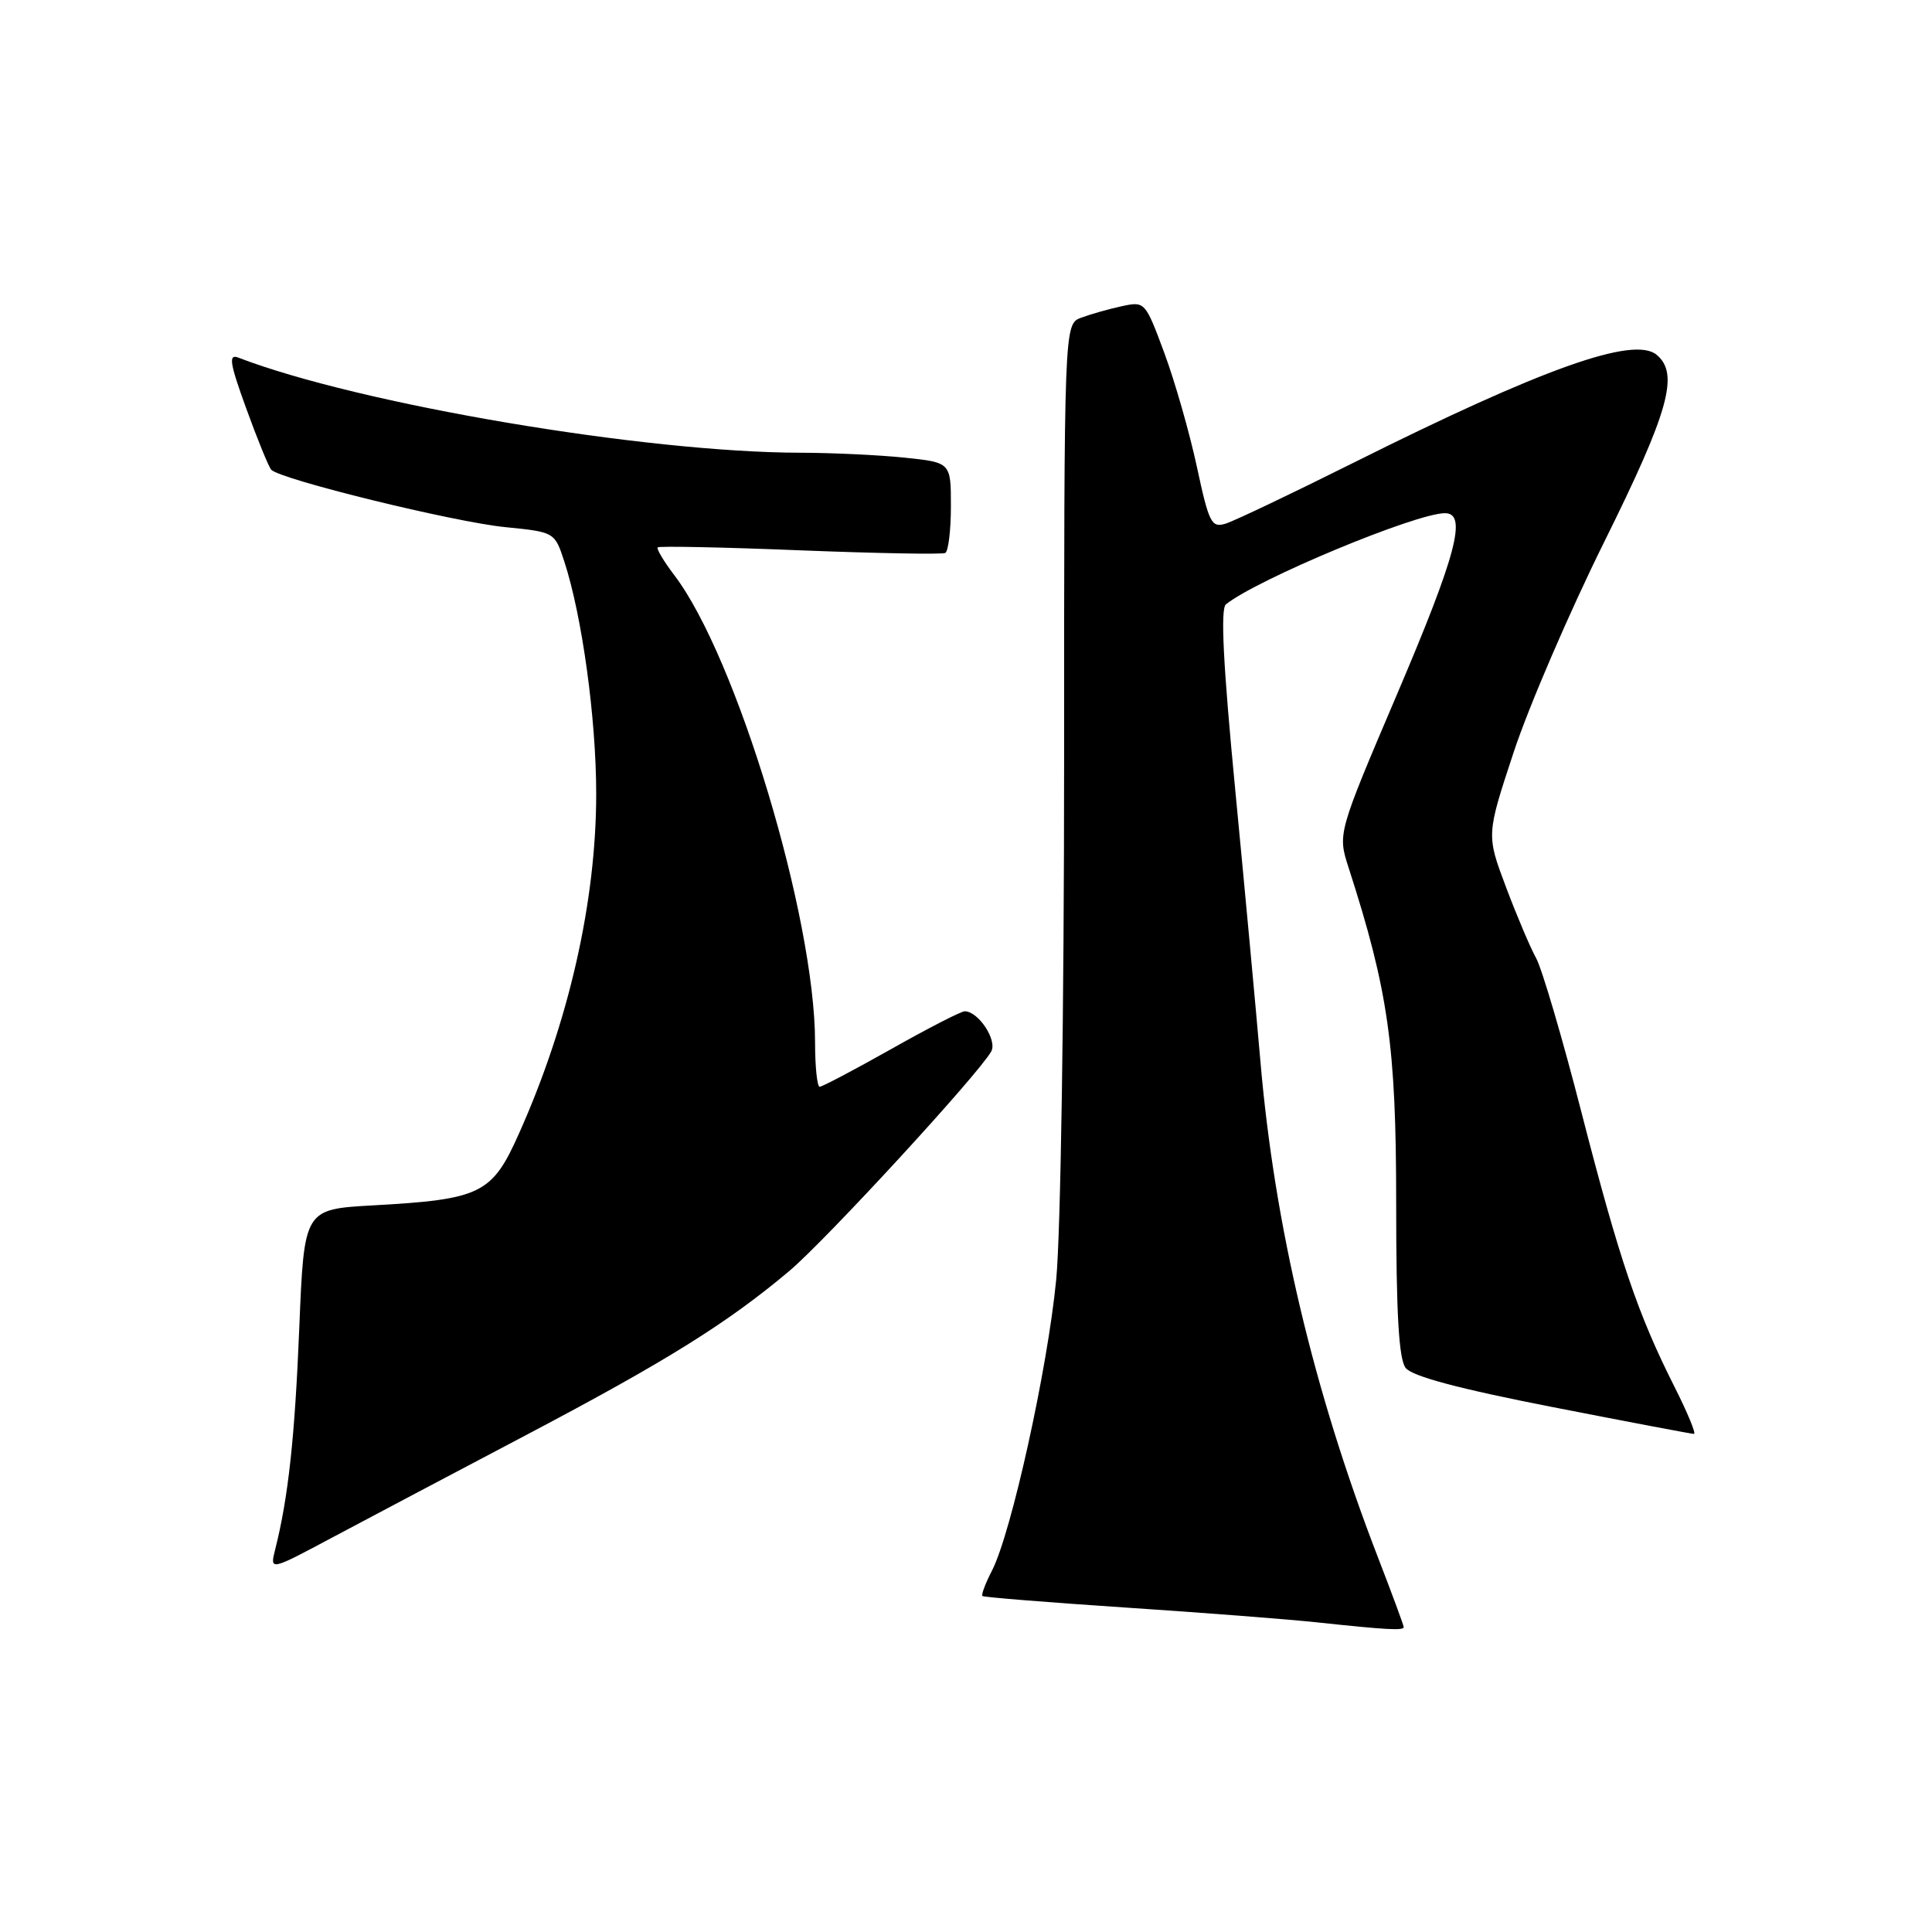 <?xml version="1.0" encoding="UTF-8" standalone="no"?>
<!DOCTYPE svg PUBLIC "-//W3C//DTD SVG 1.1//EN" "http://www.w3.org/Graphics/SVG/1.1/DTD/svg11.dtd" >
<svg xmlns="http://www.w3.org/2000/svg" xmlns:xlink="http://www.w3.org/1999/xlink" version="1.1" viewBox="0 0 256 256">
 <g >
 <path fill="currentColor"
d=" M 186.00 215.60 C 186.00 215.38 184.46 211.20 182.57 206.32 C 174.05 184.25 168.86 162.32 167.00 140.50 C 166.43 133.90 164.94 117.80 163.68 104.71 C 162.08 88.13 161.70 80.67 162.44 80.08 C 166.61 76.74 187.61 68.00 191.47 68.00 C 194.45 68.00 192.98 73.54 185.12 91.98 C 177.24 110.47 177.24 110.47 178.70 114.98 C 183.96 131.29 185.00 138.58 185.00 159.40 C 185.00 174.04 185.35 180.07 186.25 181.25 C 187.10 182.36 193.27 184.01 205.70 186.44 C 215.71 188.40 224.15 190.00 224.46 190.00 C 224.77 190.00 223.61 187.19 221.88 183.76 C 217.02 174.13 214.60 167.00 209.58 147.50 C 207.04 137.60 204.32 128.36 203.55 126.97 C 202.78 125.58 200.98 121.34 199.55 117.54 C 196.95 110.63 196.95 110.63 200.56 99.70 C 202.54 93.68 207.95 81.12 212.58 71.78 C 221.14 54.52 222.54 49.52 219.51 47.01 C 216.48 44.49 204.37 48.81 179.42 61.28 C 171.21 65.38 163.57 69.02 162.42 69.38 C 160.52 69.97 160.20 69.33 158.59 61.84 C 157.62 57.33 155.68 50.55 154.28 46.77 C 151.75 39.96 151.71 39.91 148.62 40.58 C 146.90 40.95 144.49 41.64 143.25 42.10 C 141.00 42.95 141.00 42.95 141.00 100.80 C 141.00 133.67 140.55 163.37 139.95 169.58 C 138.81 181.38 134.00 203.16 131.44 208.12 C 130.57 209.81 130.00 211.32 130.18 211.48 C 130.35 211.64 138.82 212.32 149.00 213.00 C 159.18 213.67 170.65 214.56 174.50 214.97 C 183.75 215.96 186.00 216.08 186.00 215.60 Z  M 69.87 190.07 C 88.33 180.34 96.39 175.31 104.59 168.41 C 109.43 164.33 129.57 142.44 131.34 139.33 C 132.18 137.85 129.64 134.00 127.83 134.00 C 127.35 134.00 122.97 136.25 118.10 139.00 C 113.22 141.75 108.95 144.00 108.61 144.00 C 108.28 144.00 108.00 141.36 108.00 138.13 C 108.00 121.56 97.59 87.02 89.33 76.19 C 87.94 74.36 86.96 72.71 87.15 72.53 C 87.34 72.34 95.83 72.51 106.00 72.92 C 116.17 73.32 124.84 73.48 125.25 73.27 C 125.66 73.06 126.00 70.27 126.00 67.08 C 126.00 61.28 126.00 61.28 119.85 60.64 C 116.47 60.29 110.29 60.00 106.10 59.99 C 85.44 59.96 47.70 53.58 31.56 47.38 C 30.25 46.88 30.44 48.11 32.63 54.13 C 34.10 58.19 35.59 61.83 35.93 62.23 C 37.02 63.50 60.16 69.18 66.97 69.85 C 73.48 70.50 73.50 70.51 74.77 74.39 C 77.13 81.61 79.00 95.21 79.00 105.17 C 79.00 119.47 75.37 135.44 68.75 150.24 C 65.19 158.21 63.74 158.92 49.40 159.72 C 40.30 160.23 40.30 160.23 39.66 175.86 C 39.07 190.44 38.20 198.46 36.46 205.32 C 35.75 208.15 35.75 208.15 44.12 203.68 C 48.73 201.23 60.31 195.10 69.87 190.07 Z "/>
</g>
</svg>